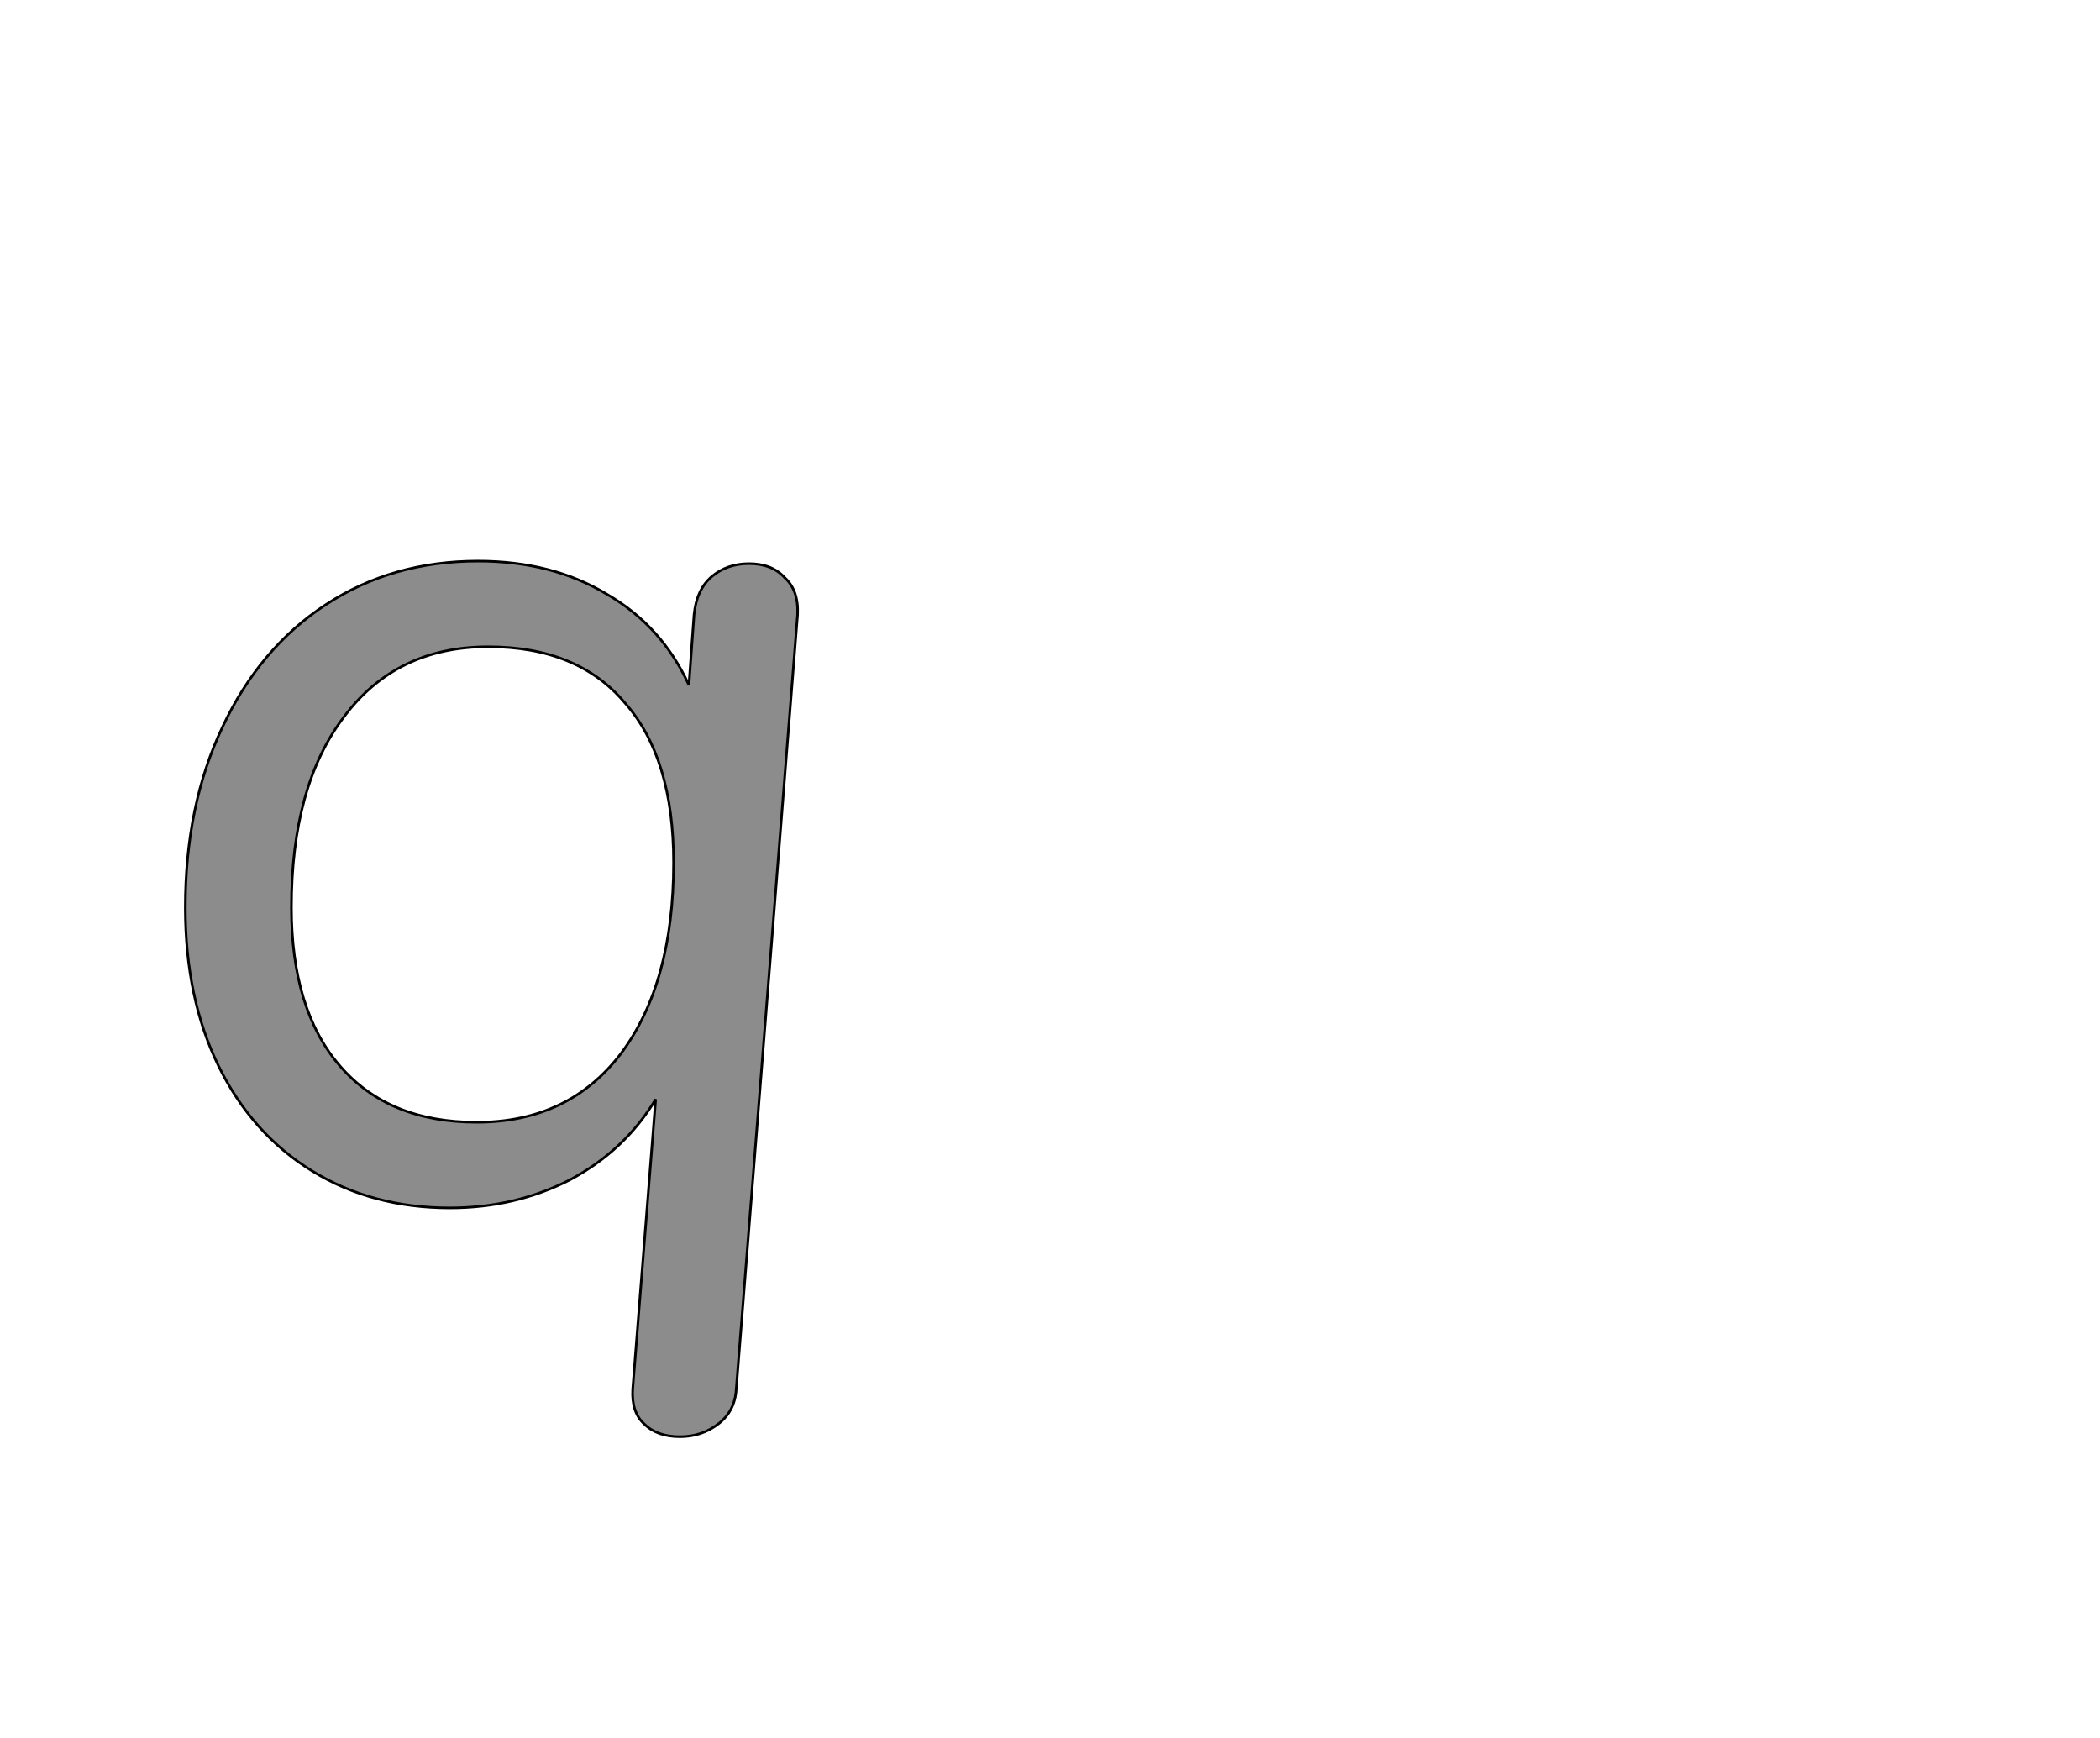 <!--
BEGIN METADATA

BBOX_X_MIN 45
BBOX_Y_MIN -186
BBOX_X_MAX 524
BBOX_Y_MAX 499
WIDTH 480
HEIGHT 685
H_BEARING_X 45
H_BEARING_Y 499
H_ADVANCE 582
V_BEARING_X -246
V_BEARING_Y 339
V_ADVANCE 1364
ORIGIN_X 0
ORIGIN_Y 0

END METADATA
-->

<svg width='1643px' height='1360px' xmlns='http://www.w3.org/2000/svg' version='1.1'>

 <!-- make sure glyph is visible within svg window -->
 <g fill-rule='nonzero'  transform='translate(100 938)'>

  <!-- draw actual outline using lines and Bezier curves-->
  <path fill='black' stroke='black' fill-opacity='0.45'  stroke-width='2'  d='
 M 504,-497
 M 514,-486
 Q 525,-476 524,-457
 L 476,149
 Q 475,166 462,176
 Q 449,186 432,186
 Q 414,186 404,176
 Q 394,167 395,149
 L 413,-78
 Q 389,-38 346,-15
 Q 303,7 252,7
 Q 191,7 144,-22
 Q 97,-51 71,-104
 Q 45,-157 45,-228
 Q 45,-308 74,-369
 Q 103,-431 155,-465
 Q 207,-499 274,-499
 Q 332,-499 375,-473
 Q 418,-448 439,-402
 L 443,-457
 Q 445,-477 457,-487
 Q 469,-497 486,-497
 Q 504,-497 514,-486
 Z

 M 345,-60
 M 386,-114
 Q 427,-169 427,-263
 Q 427,-345 389,-388
 Q 352,-432 282,-432
 Q 210,-432 169,-377
 Q 128,-323 128,-228
 Q 128,-148 166,-104
 Q 204,-60 273,-60
 Q 345,-60 386,-114
 Z

  '/>
 </g>
</svg>
